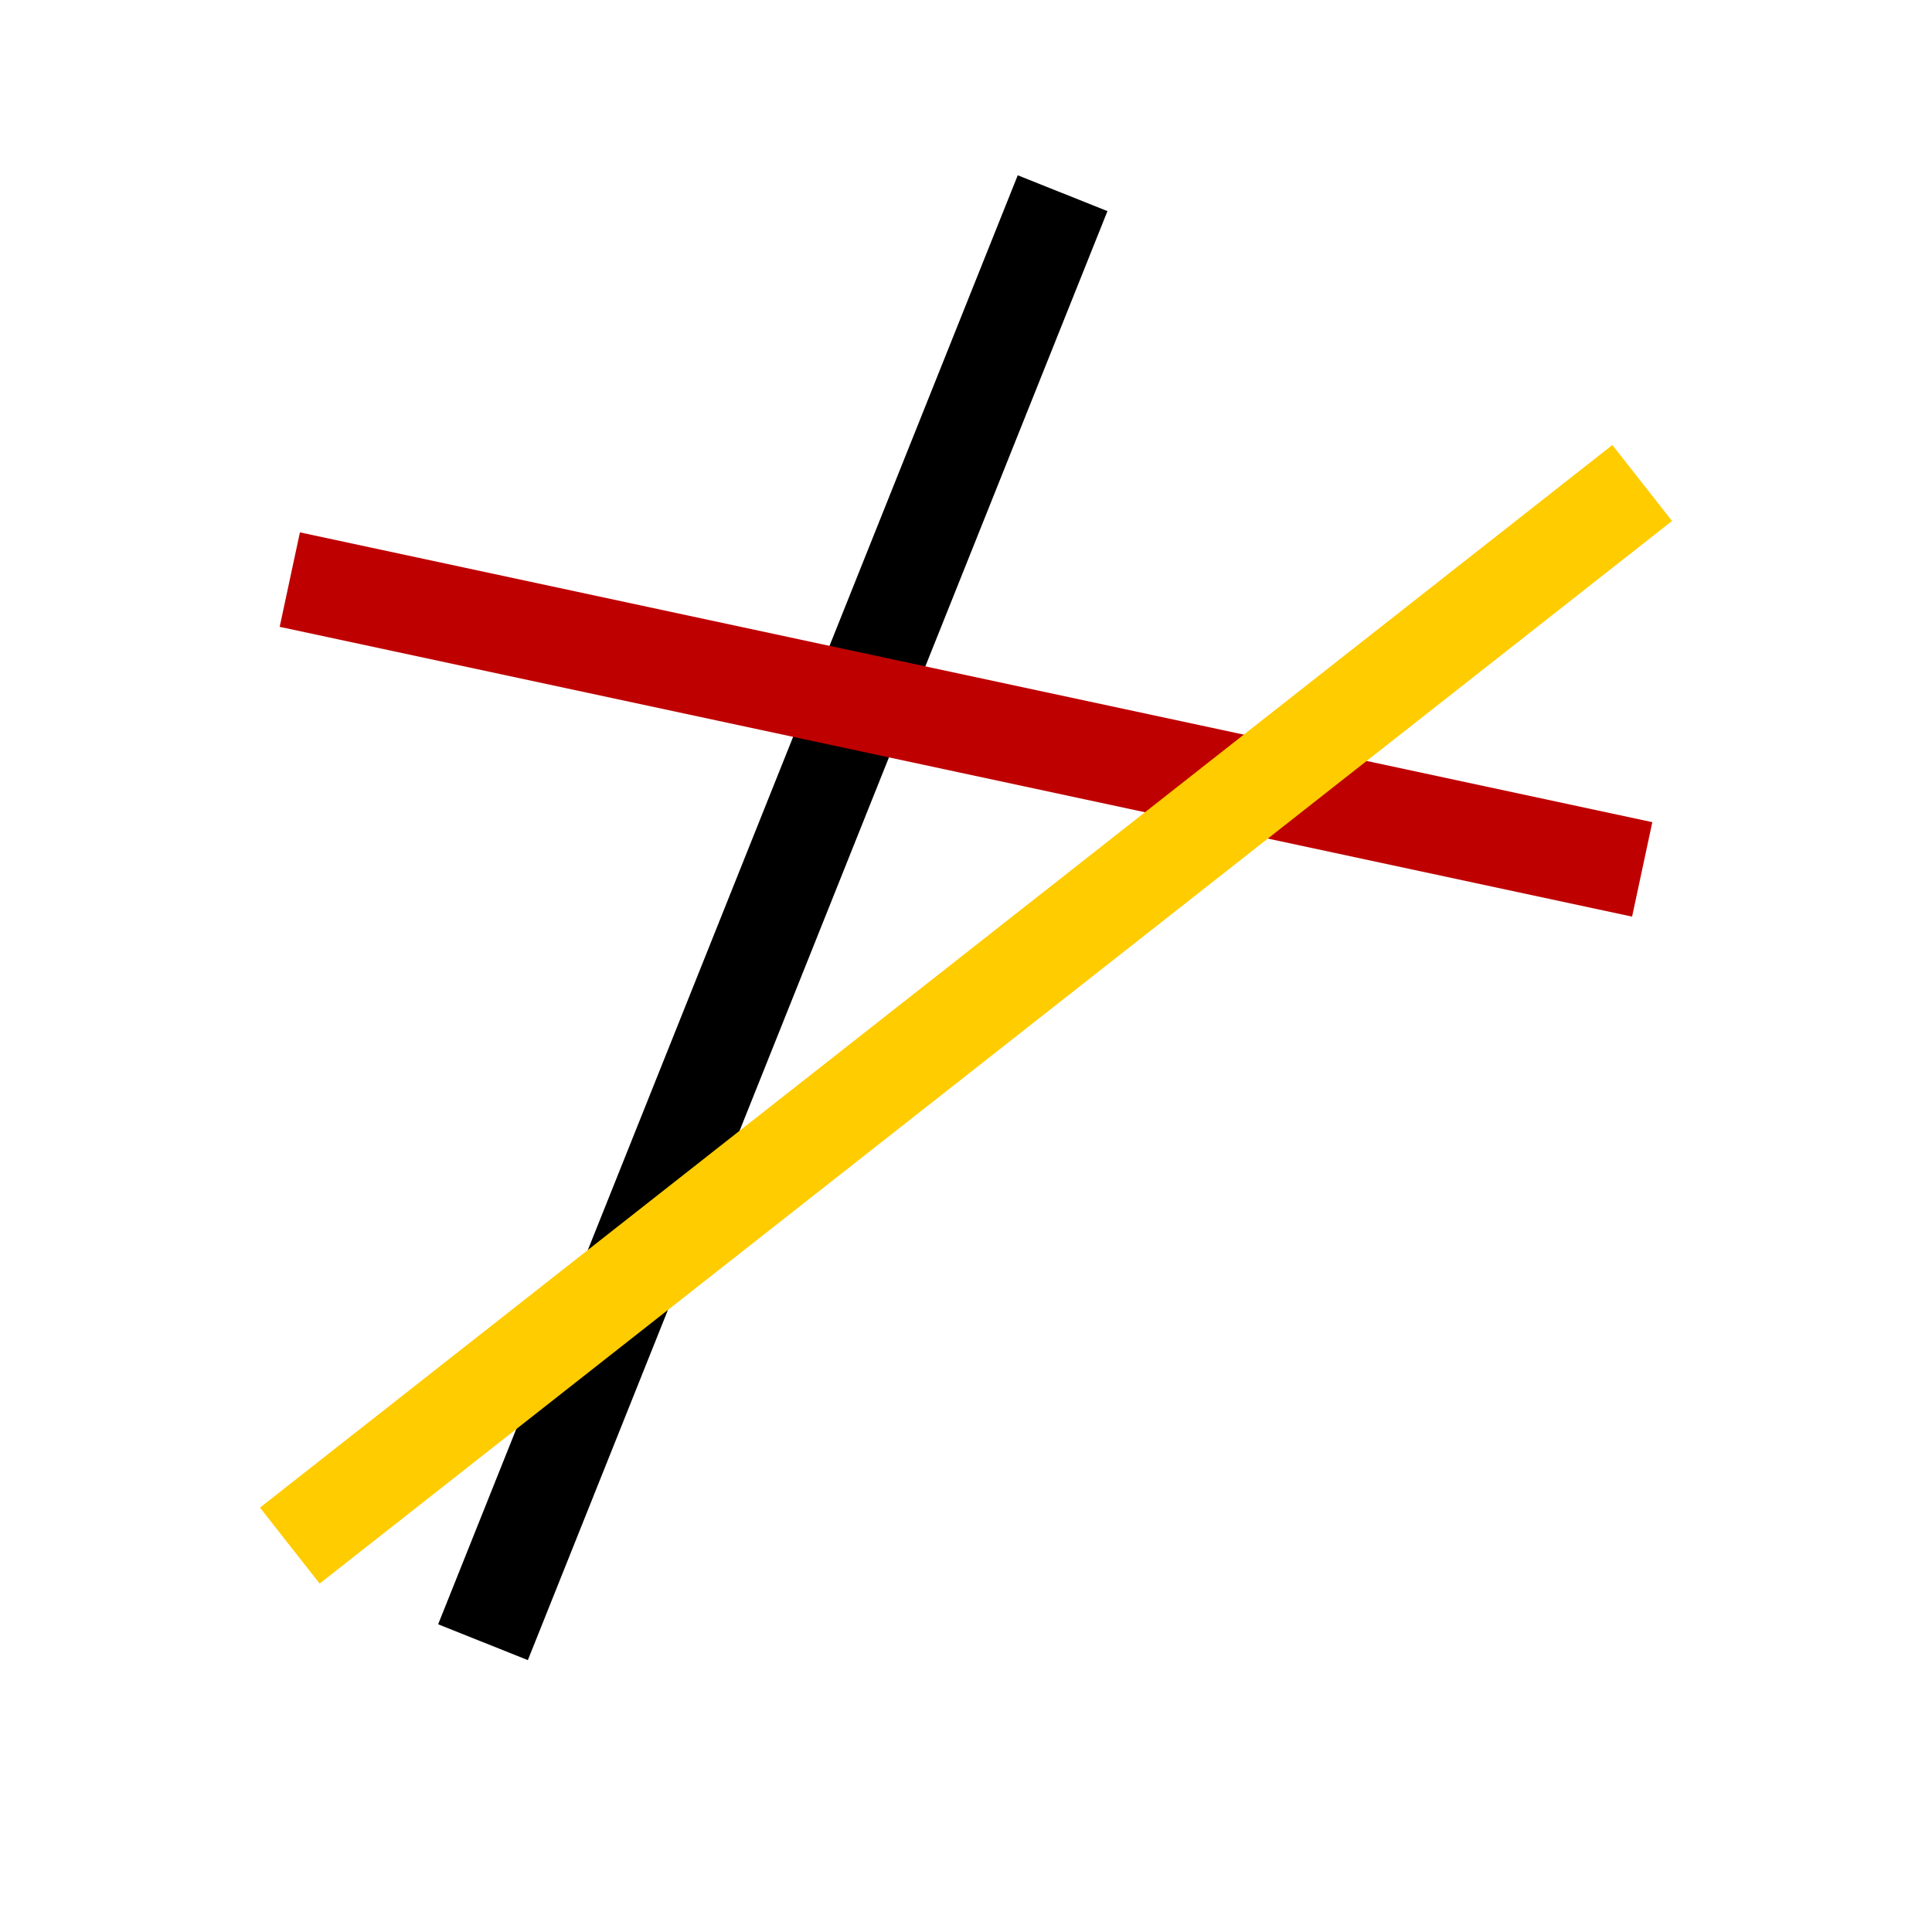 <svg viewBox="0 0 20 20" xmlns="http://www.w3.org/2000/svg" >
	<line x1="5" y1="17" x2="11" y2="2" stroke="rgb(0,0,0)" />
	<line x1="3" y1="6" x2="17" y2="9" stroke="rgb(191,0,0)" />
	<line x1="3" y1="16" x2="17" y2="5" stroke="rgb(255,204,0)" />
</svg>
